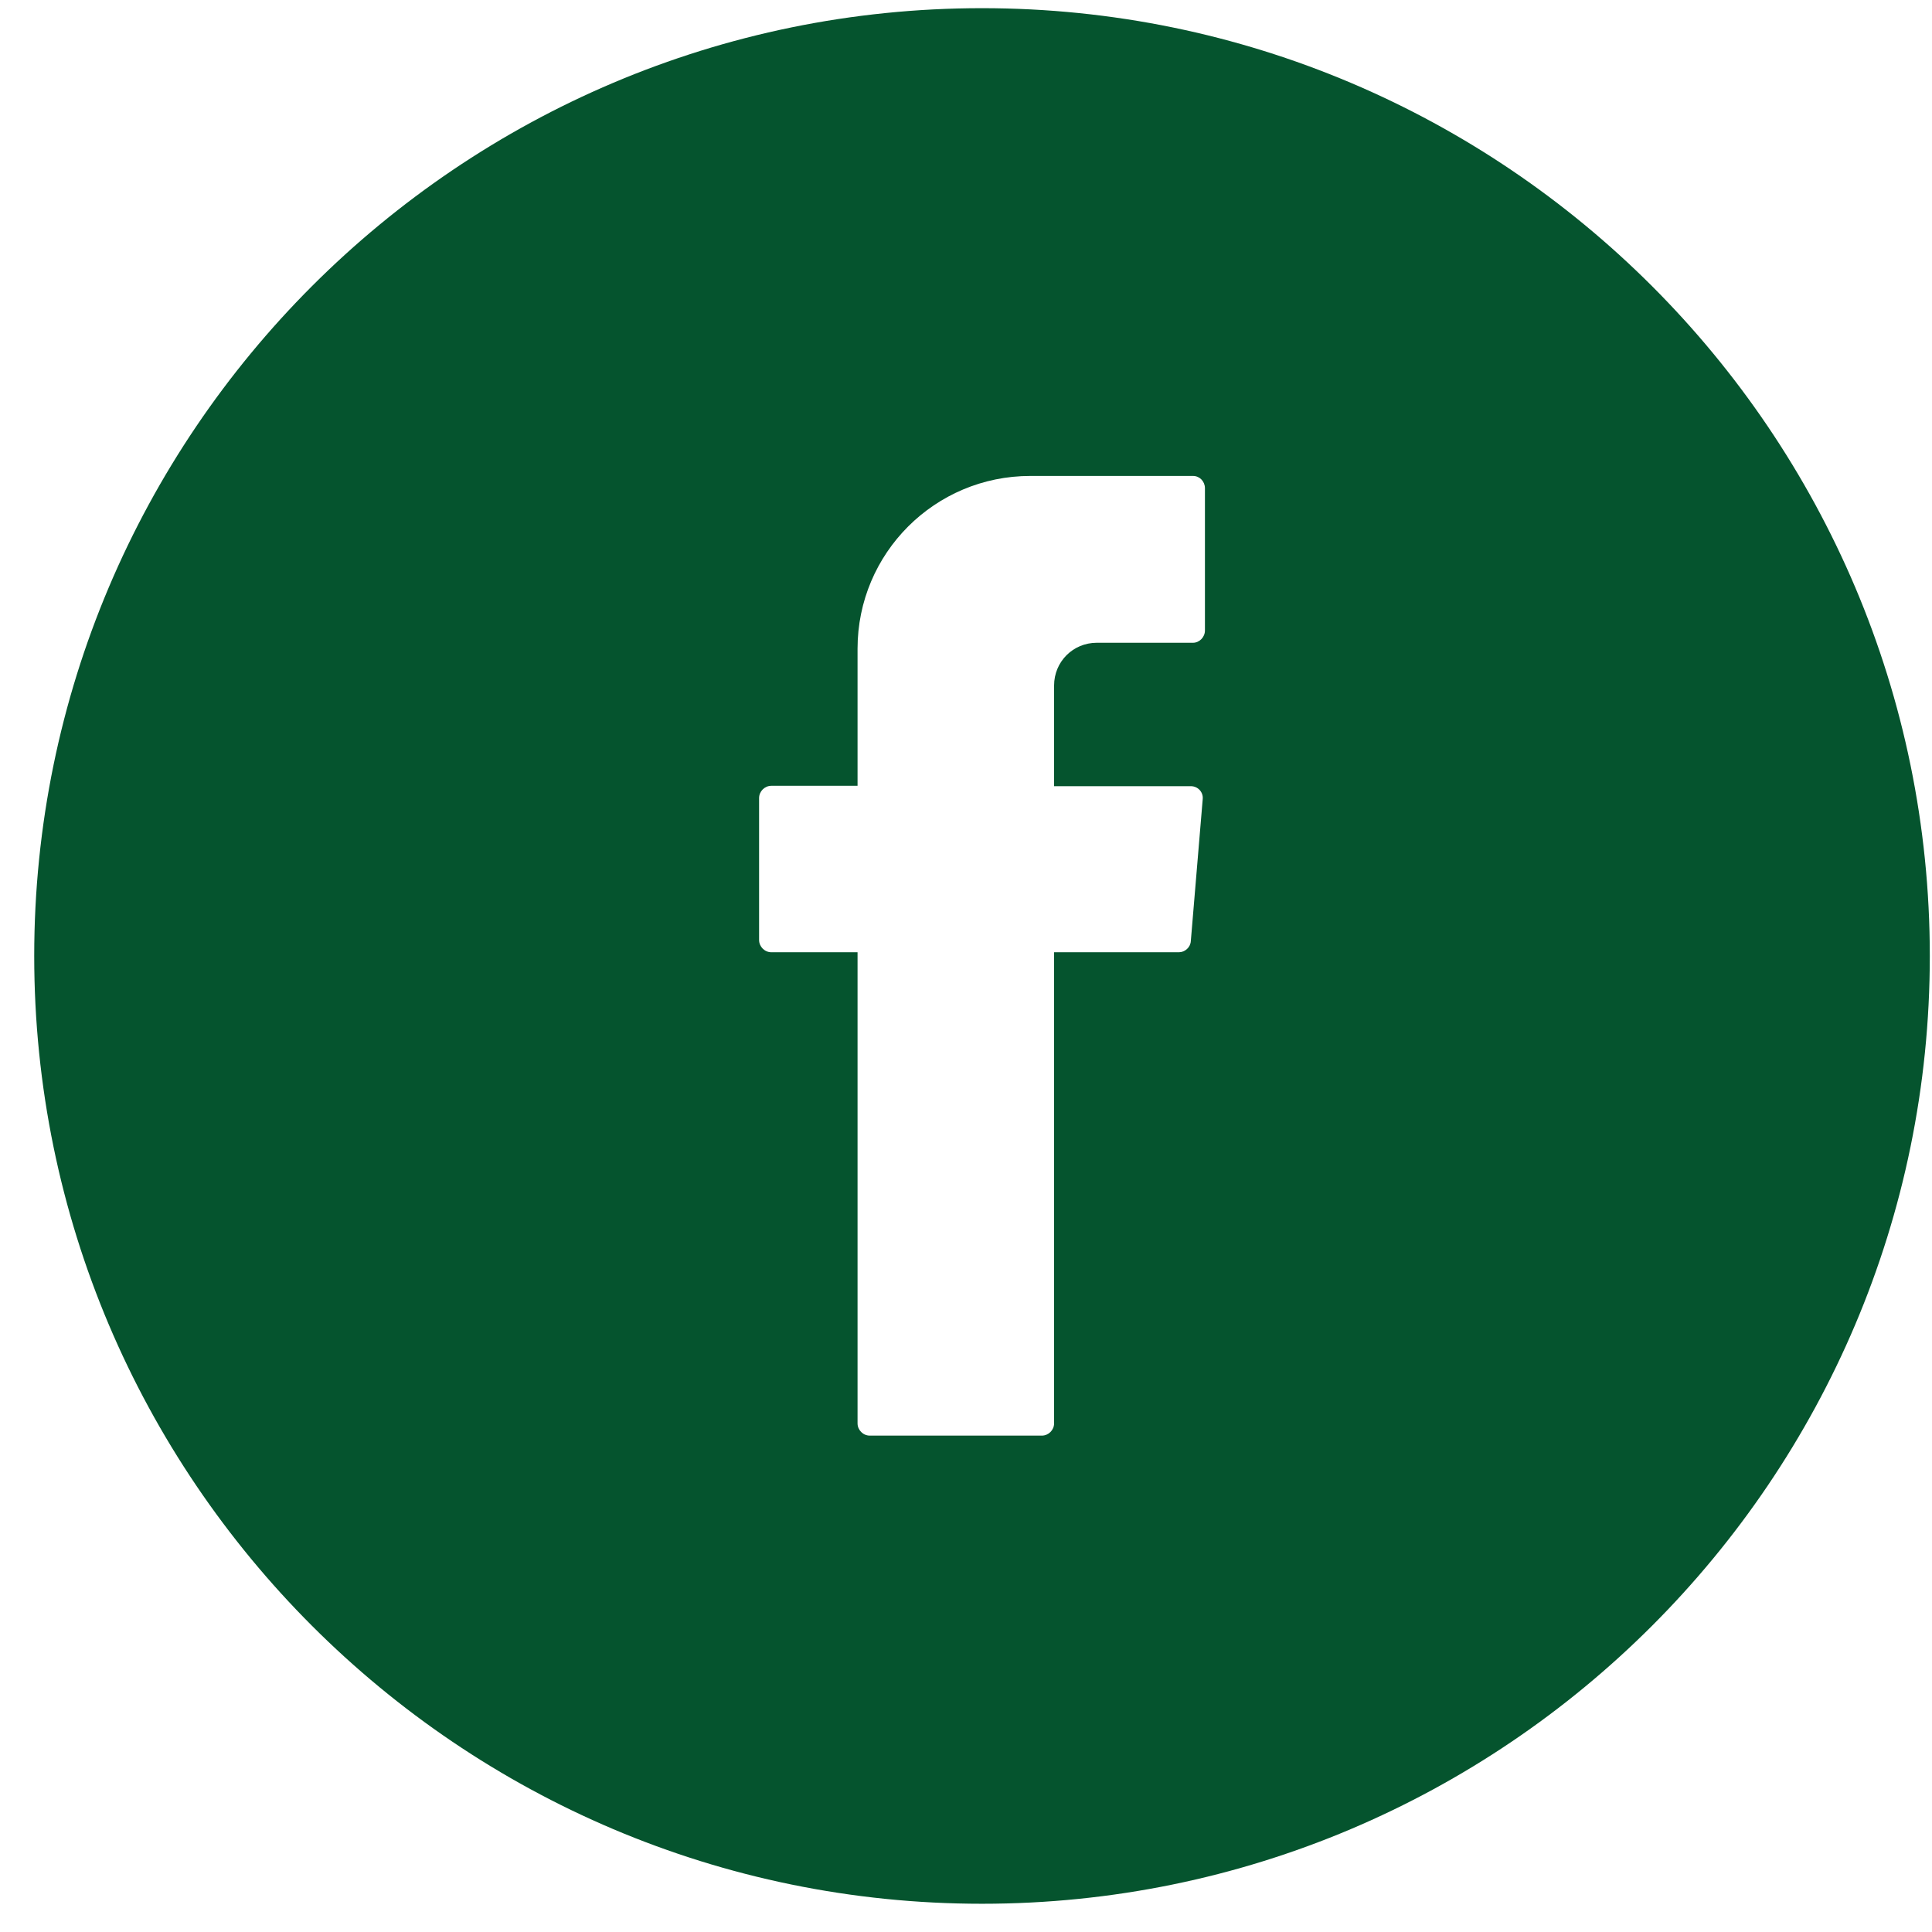 <svg width="52" height="52" viewBox="0 0 52 52" fill="none" xmlns="http://www.w3.org/2000/svg">
<path d="M26.431 0.22C12.361 0.22 0.921 11.66 0.921 25.73C0.921 39.8 12.361 51.24 26.431 51.24C40.501 51.24 51.941 39.8 51.941 25.73C51.941 11.66 40.501 0.22 26.431 0.22ZM32.431 16.97C32.431 17.15 32.281 17.3 32.111 17.3H29.521C28.881 17.3 28.371 17.81 28.371 18.45V21.16H32.051C32.241 21.16 32.391 21.32 32.371 21.51L32.051 25.33C32.041 25.5 31.891 25.63 31.731 25.63H28.371V38.31C28.371 38.49 28.221 38.64 28.041 38.64H23.411C23.231 38.64 23.081 38.49 23.081 38.31V25.83V25.63H20.761C20.581 25.63 20.431 25.48 20.431 25.3V21.48C20.431 21.3 20.581 21.15 20.761 21.15H23.081V17.46C23.081 14.89 25.161 12.81 27.731 12.81H32.111C32.291 12.81 32.431 12.96 32.431 13.14V16.97V16.97Z" fill="#05542E"/>
</svg>
